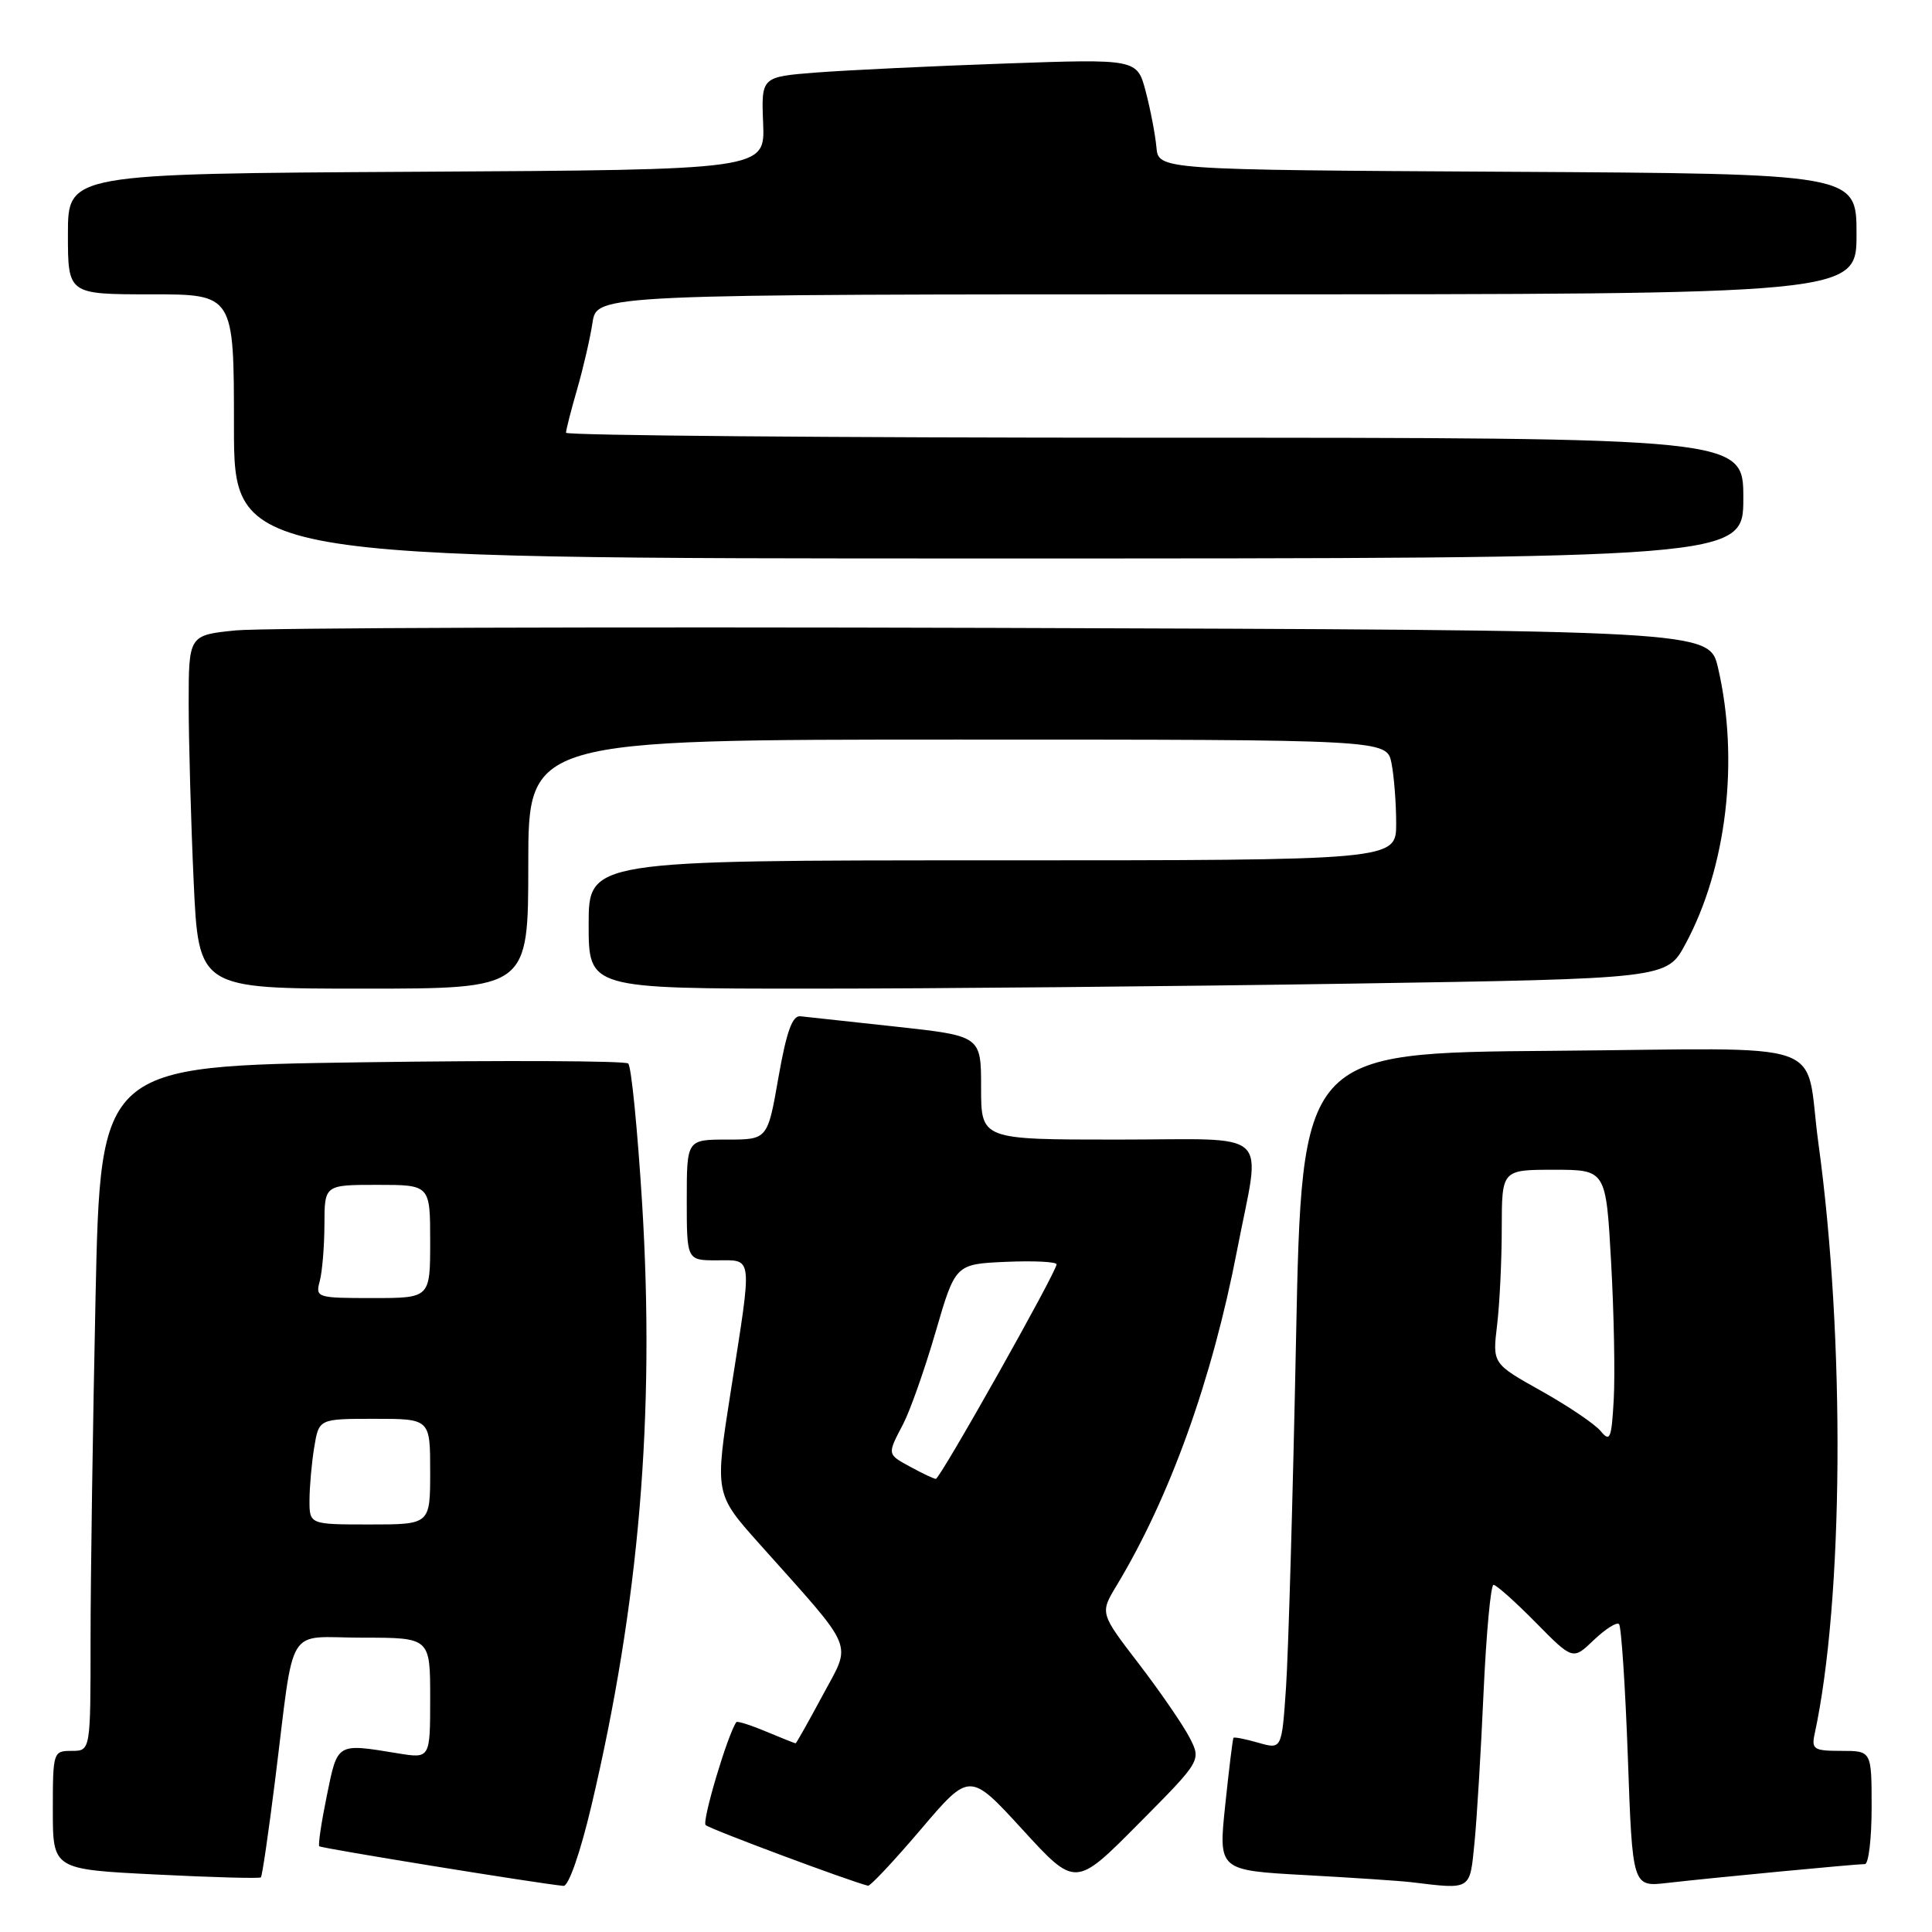 <?xml version="1.0" encoding="UTF-8" standalone="no"?>
<!DOCTYPE svg PUBLIC "-//W3C//DTD SVG 1.1//EN" "http://www.w3.org/Graphics/SVG/1.1/DTD/svg11.dtd" >
<svg xmlns="http://www.w3.org/2000/svg" xmlns:xlink="http://www.w3.org/1999/xlink" version="1.1" viewBox="0 0 256 256">
 <g >
 <path fill="currentColor"
d=" M 78.37 239.25 C 84.71 212.39 86.81 187.44 85.08 159.38 C 84.47 149.59 83.65 141.28 83.24 140.92 C 82.83 140.56 66.93 140.49 47.91 140.76 C 13.32 141.26 13.32 141.26 12.66 171.88 C 12.30 188.72 12.00 209.14 12.00 217.25 C 12.00 232.00 12.00 232.00 9.50 232.00 C 7.05 232.00 7.00 232.14 7.00 239.85 C 7.00 247.70 7.00 247.70 20.63 248.38 C 28.13 248.76 34.41 248.93 34.57 248.76 C 34.74 248.60 35.58 242.84 36.44 235.98 C 39.11 214.67 37.69 217.00 48.05 217.00 C 57.00 217.00 57.00 217.00 57.00 225.01 C 57.00 233.02 57.00 233.02 52.75 232.33 C 44.56 230.99 44.75 230.88 43.31 237.91 C 42.59 241.44 42.13 244.47 42.31 244.64 C 42.57 244.91 71.36 249.58 74.66 249.89 C 75.34 249.95 76.88 245.54 78.37 239.25 Z  M 122.02 242.40 C 128.49 234.79 128.49 234.79 135.50 242.44 C 142.50 250.09 142.50 250.09 150.84 241.68 C 159.19 233.27 159.19 233.27 157.61 230.21 C 156.74 228.54 153.72 224.14 150.89 220.45 C 145.75 213.75 145.75 213.75 147.94 210.12 C 155.01 198.41 160.61 182.84 163.93 165.61 C 167.08 149.28 168.96 151.00 148.00 151.00 C 130.00 151.00 130.00 151.00 130.00 144.13 C 130.00 137.27 130.00 137.27 118.75 136.04 C 112.56 135.37 106.85 134.75 106.05 134.66 C 104.99 134.54 104.21 136.71 103.15 142.75 C 101.71 151.00 101.71 151.00 96.35 151.00 C 91.00 151.00 91.00 151.00 91.00 159.00 C 91.00 167.00 91.00 167.00 95.00 167.00 C 99.81 167.00 99.71 166.05 96.85 184.22 C 94.70 197.93 94.70 197.93 100.60 204.54 C 113.56 219.06 112.87 217.41 109.01 224.63 C 107.13 228.13 105.52 231.00 105.42 231.00 C 105.33 231.00 103.57 230.30 101.51 229.44 C 99.46 228.58 97.69 228.02 97.57 228.19 C 96.42 229.81 92.99 241.32 93.50 241.83 C 94.01 242.34 112.37 249.20 115.02 249.87 C 115.31 249.94 118.46 246.58 122.02 242.40 Z  M 195.37 244.25 C 195.69 241.09 196.23 232.09 196.58 224.25 C 196.94 216.41 197.53 210.00 197.90 210.00 C 198.27 210.00 200.79 212.25 203.49 214.99 C 208.41 219.98 208.41 219.98 211.19 217.31 C 212.73 215.85 214.23 214.89 214.53 215.20 C 214.83 215.50 215.36 223.46 215.70 232.89 C 216.31 250.03 216.31 250.03 220.91 249.50 C 226.64 248.84 245.90 247.00 247.11 247.00 C 247.60 247.00 248.00 243.62 248.00 239.50 C 248.00 232.00 248.00 232.00 243.98 232.00 C 240.34 232.00 240.01 231.79 240.45 229.75 C 244.29 212.01 244.51 177.42 240.95 151.50 C 239.01 137.37 243.51 138.94 205.67 139.24 C 172.50 139.50 172.50 139.50 171.73 177.50 C 171.31 198.40 170.71 219.17 170.40 223.66 C 169.84 231.81 169.84 231.81 166.73 230.92 C 165.03 230.43 163.55 230.14 163.44 230.27 C 163.34 230.40 162.85 234.40 162.35 239.17 C 161.44 247.83 161.44 247.83 172.97 248.46 C 179.31 248.81 185.62 249.23 187.00 249.40 C 194.99 250.37 194.75 250.51 195.37 244.25 Z  M 70.00 114.50 C 70.00 98.00 70.00 98.00 126.87 98.00 C 183.75 98.00 183.75 98.00 184.38 101.12 C 184.72 102.84 185.00 106.44 185.00 109.12 C 185.00 114.00 185.00 114.00 131.50 114.00 C 78.00 114.00 78.00 114.00 78.00 122.50 C 78.00 131.00 78.00 131.00 107.34 131.00 C 123.47 131.00 155.61 130.70 178.77 130.34 C 220.86 129.68 220.86 129.68 223.33 125.09 C 228.80 114.96 230.48 100.70 227.65 88.50 C 226.49 83.50 226.49 83.50 131.99 83.20 C 80.02 83.04 34.69 83.19 31.25 83.53 C 25.00 84.16 25.00 84.16 25.00 93.33 C 25.01 98.37 25.30 108.91 25.66 116.75 C 26.31 131.00 26.31 131.00 48.16 131.00 C 70.00 131.00 70.00 131.00 70.00 114.50 Z  M 231.00 66.00 C 231.00 58.00 231.00 58.00 153.00 58.00 C 110.10 58.00 75.00 57.70 75.00 57.34 C 75.00 56.97 75.66 54.39 76.47 51.59 C 77.28 48.79 78.20 44.81 78.51 42.75 C 79.09 39.00 79.09 39.00 162.55 39.00 C 246.00 39.00 246.00 39.00 246.00 31.01 C 246.00 23.02 246.00 23.02 199.75 22.76 C 153.50 22.50 153.50 22.50 153.23 19.50 C 153.08 17.85 152.45 14.54 151.82 12.15 C 150.68 7.80 150.68 7.80 133.09 8.42 C 123.42 8.76 112.21 9.30 108.18 9.61 C 100.87 10.18 100.87 10.18 101.12 16.34 C 101.37 22.50 101.37 22.50 55.18 22.76 C 9.00 23.02 9.00 23.02 9.00 31.01 C 9.00 39.00 9.00 39.00 20.00 39.00 C 31.00 39.00 31.00 39.00 31.00 56.50 C 31.00 74.00 31.00 74.00 131.00 74.00 C 231.00 74.00 231.00 74.00 231.00 66.00 Z  M 41.01 198.75 C 41.02 196.96 41.30 193.81 41.64 191.75 C 42.26 188.00 42.26 188.00 49.63 188.00 C 57.00 188.00 57.00 188.00 57.00 195.00 C 57.00 202.00 57.00 202.00 49.00 202.00 C 41.00 202.00 41.00 202.00 41.01 198.75 Z  M 42.37 169.75 C 42.70 168.51 42.98 165.14 42.99 162.25 C 43.00 157.00 43.00 157.00 50.00 157.00 C 57.00 157.00 57.00 157.00 57.00 164.50 C 57.00 172.00 57.00 172.00 49.38 172.00 C 41.97 172.00 41.78 171.94 42.37 169.75 Z  M 120.75 194.43 C 117.51 192.67 117.53 192.79 119.67 188.70 C 120.59 186.94 122.53 181.45 123.97 176.50 C 126.59 167.50 126.59 167.50 133.30 167.20 C 136.98 167.04 140.00 167.19 140.00 167.53 C 140.00 168.54 124.54 196.00 124.00 195.96 C 123.72 195.94 122.26 195.25 120.75 194.43 Z  M 212.10 189.63 C 211.33 188.69 207.78 186.30 204.23 184.31 C 197.76 180.69 197.76 180.69 198.37 175.60 C 198.71 172.79 198.99 167.01 198.99 162.75 C 199.00 155.00 199.00 155.00 205.90 155.00 C 212.80 155.00 212.80 155.00 213.48 167.25 C 213.86 173.99 214.01 182.16 213.83 185.41 C 213.54 190.65 213.34 191.13 212.10 189.63 Z "/>
</g>
</svg>
